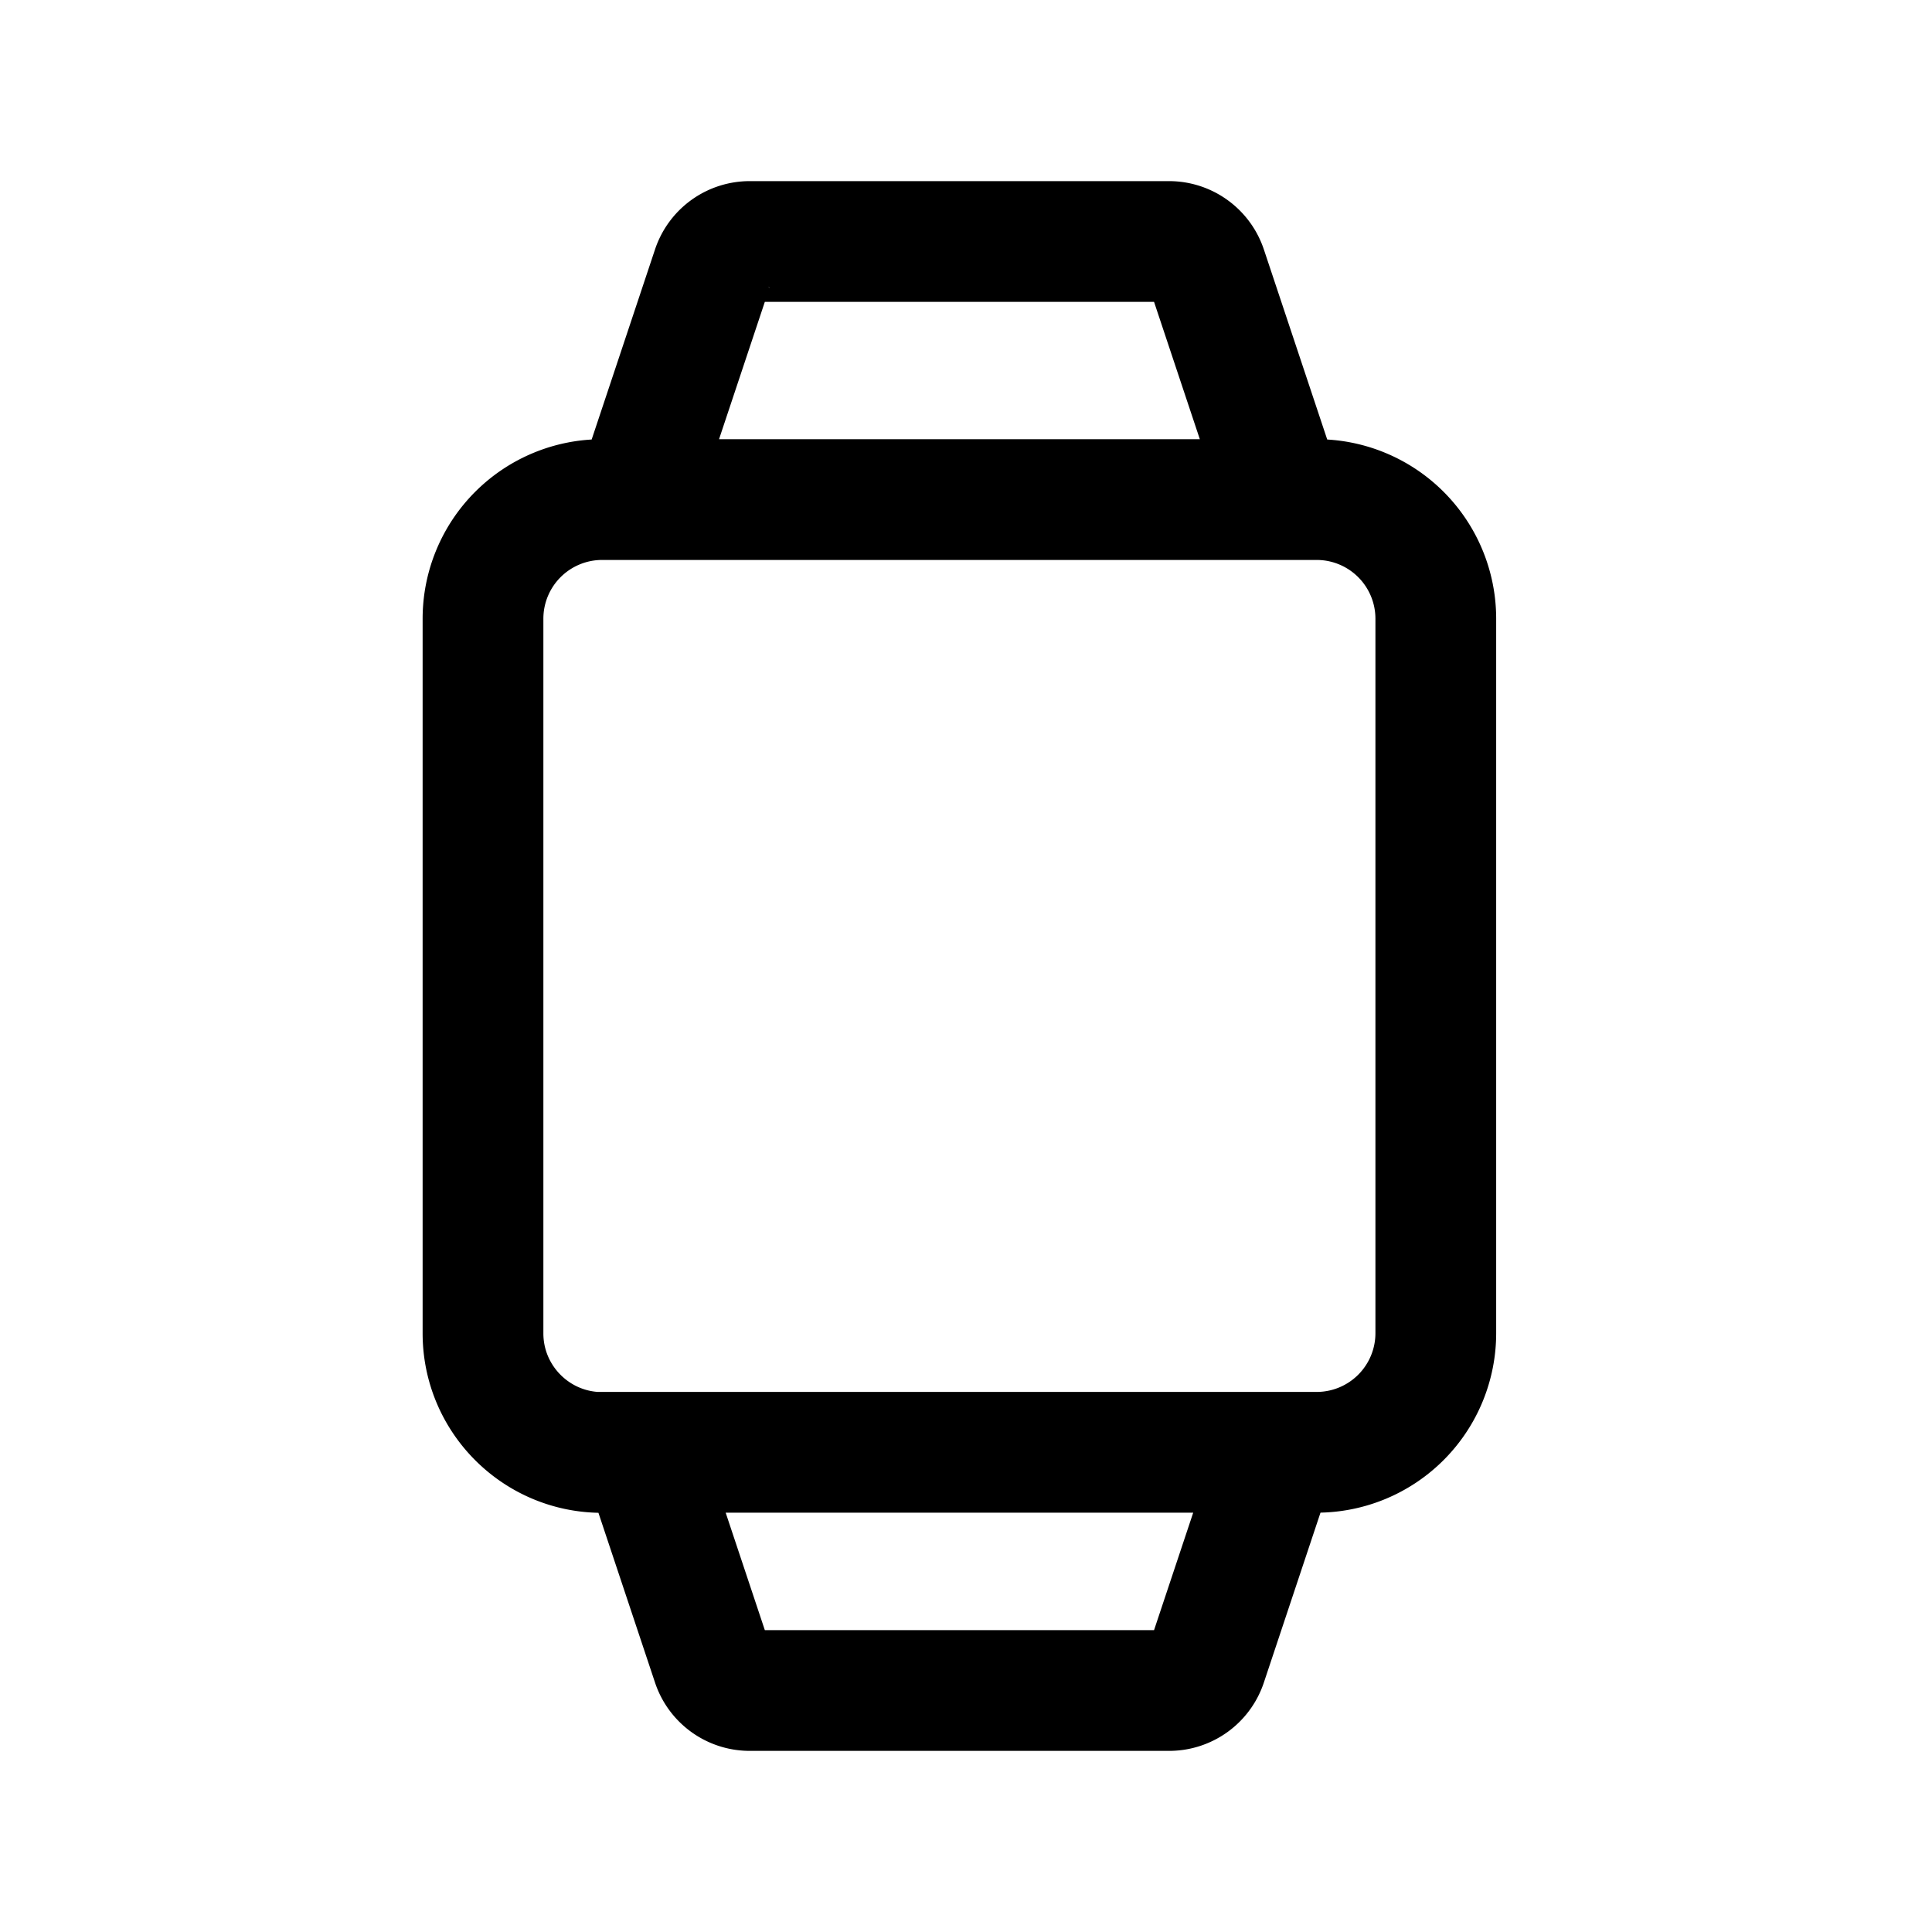 <svg xmlns="http://www.w3.org/2000/svg" fill="none" viewBox="0 0 24 24" stroke-width="1.5" stroke="currentColor" aria-hidden="true" data-slot="icon">
  <path stroke-linecap="round" d="m15.863 18.041-.874 2.622a.49.49 0 0 1-.468.337H9.316a.49.49 0 0 1-.468-.337l-.874-2.622m0-12.082.874-2.622A.49.49 0 0 1 9.315 3h5.207c.212 0 .4.136.467.337l.874 2.622M7.48 18.041h8.876a1.48 1.48 0 0 0 1.48-1.48V7.686a1.48 1.48 0 0 0-1.48-1.48H7.48A1.48 1.48 0 0 0 6 7.686v8.877c0 .817.663 1.48 1.48 1.48Z"/>
</svg>
